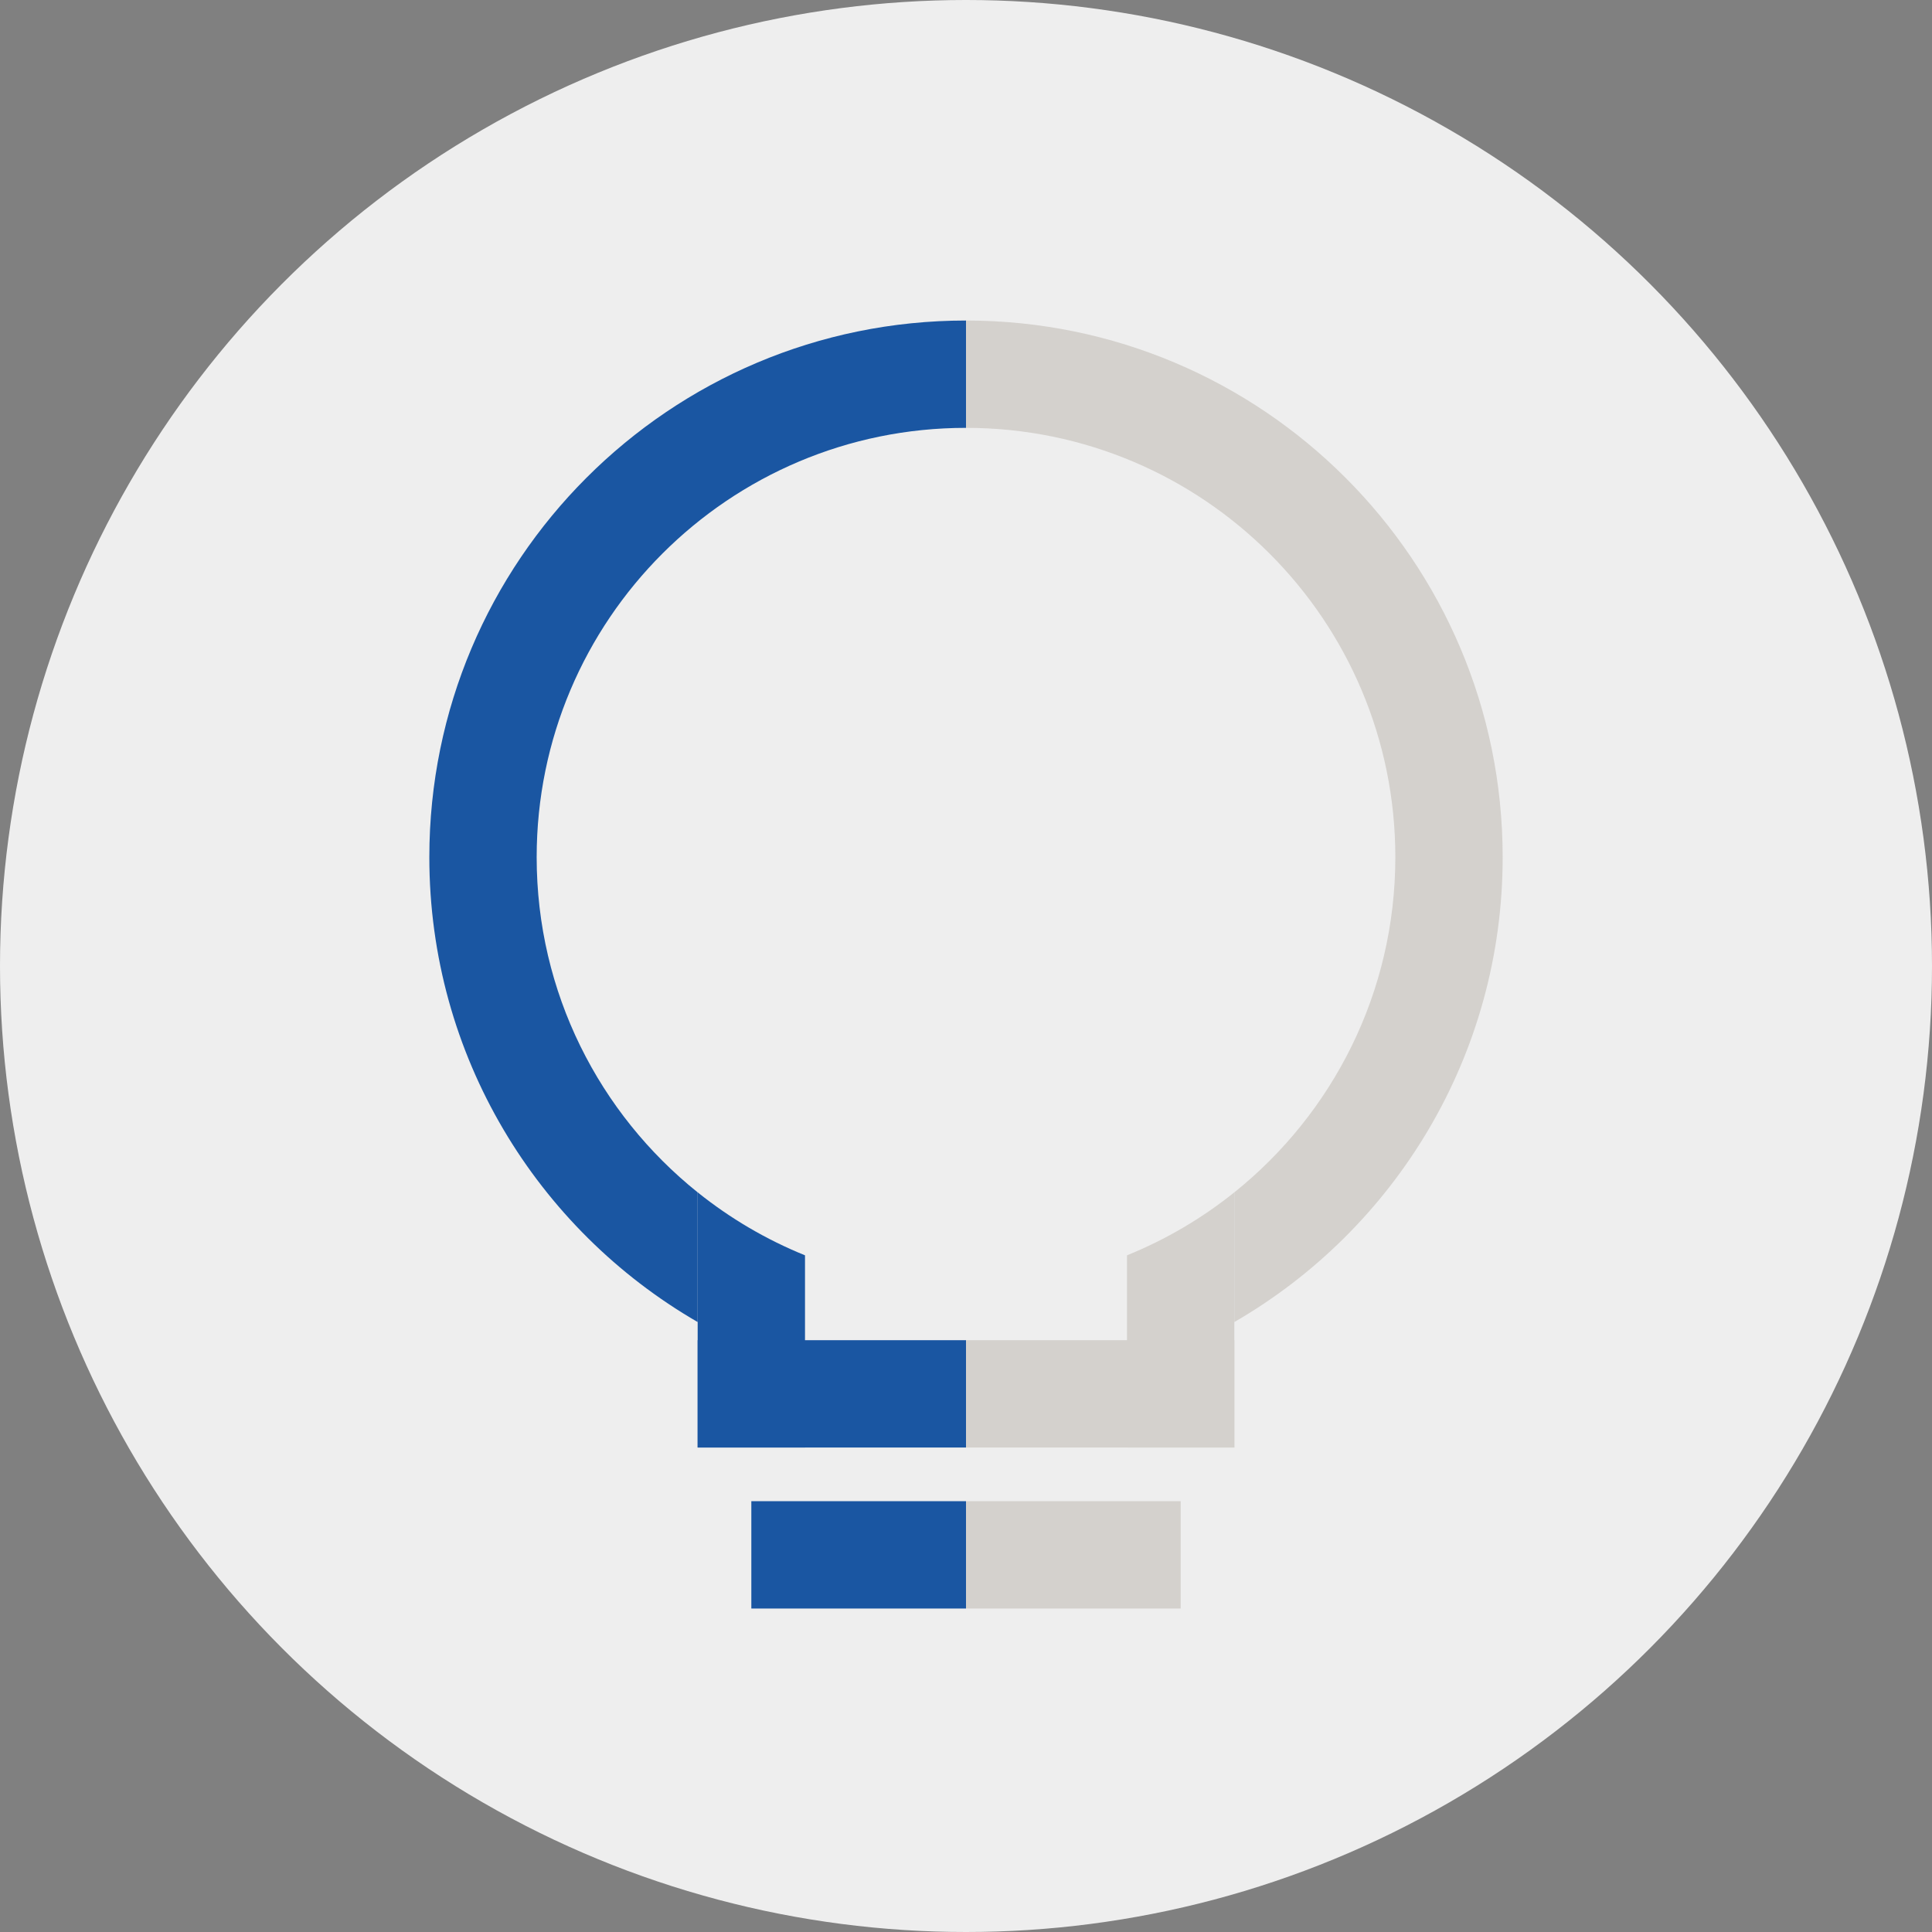 <svg width="72" height="72" viewBox="0 0 72 72" fill="none" xmlns="http://www.w3.org/2000/svg">
<rect x="0" y="0" width="72" height="72" fill="#808080" stroke="none"/>
<circle cx="36" cy="36" r="36" fill="#EEEEEE"/>
<path fill-rule="evenodd" clip-rule="evenodd" d="M36 11.945C36 11.945 36 11.945 36 11.945C24.954 11.945 16 20.899 16 31.945C16 39.348 20.022 45.811 26 49.269V44.436C22.342 41.504 20 36.998 20 31.945C20 23.108 27.163 15.945 36 15.945C36 15.945 36 15.945 36 15.945V11.945Z" fill="#1A56A2"/>
<path fill-rule="evenodd" clip-rule="evenodd" d="M26 44.435V53.945H30V46.782C28.549 46.194 27.203 45.4 26 44.435Z" fill="#1A56A2"/>
<rect x="26" y="53.945" width="4" height="10" transform="rotate(-90 26 53.945)" fill="#1A56A2"/>
<rect x="28" y="59.945" width="4" height="8" transform="rotate(-90 28 59.945)" fill="#1A56A2"/>
<path fill-rule="evenodd" clip-rule="evenodd" d="M36 11.945C36 11.945 36 11.945 36 11.945C47.046 11.945 56 20.899 56 31.945C56 39.348 51.978 45.811 46 49.269V44.436C49.658 41.503 52 36.998 52 31.945C52 23.108 44.837 15.945 36 15.945C36 15.945 36 15.945 36 15.945V11.945Z" fill="#D4D1CD"/>
<path fill-rule="evenodd" clip-rule="evenodd" d="M46 44.435V53.945H42V46.782C43.451 46.194 44.797 45.4 46 44.435Z" fill="#D4D1CD"/>
<rect width="4" height="10" transform="matrix(4.37114e-08 -1 -1 -4.37114e-08 46 53.945)" fill="#D4D1CD"/>
<rect width="4" height="8" transform="matrix(4.37114e-08 -1 -1 -4.37114e-08 44 59.945)" fill="#D4D1CD"/>
</svg>

